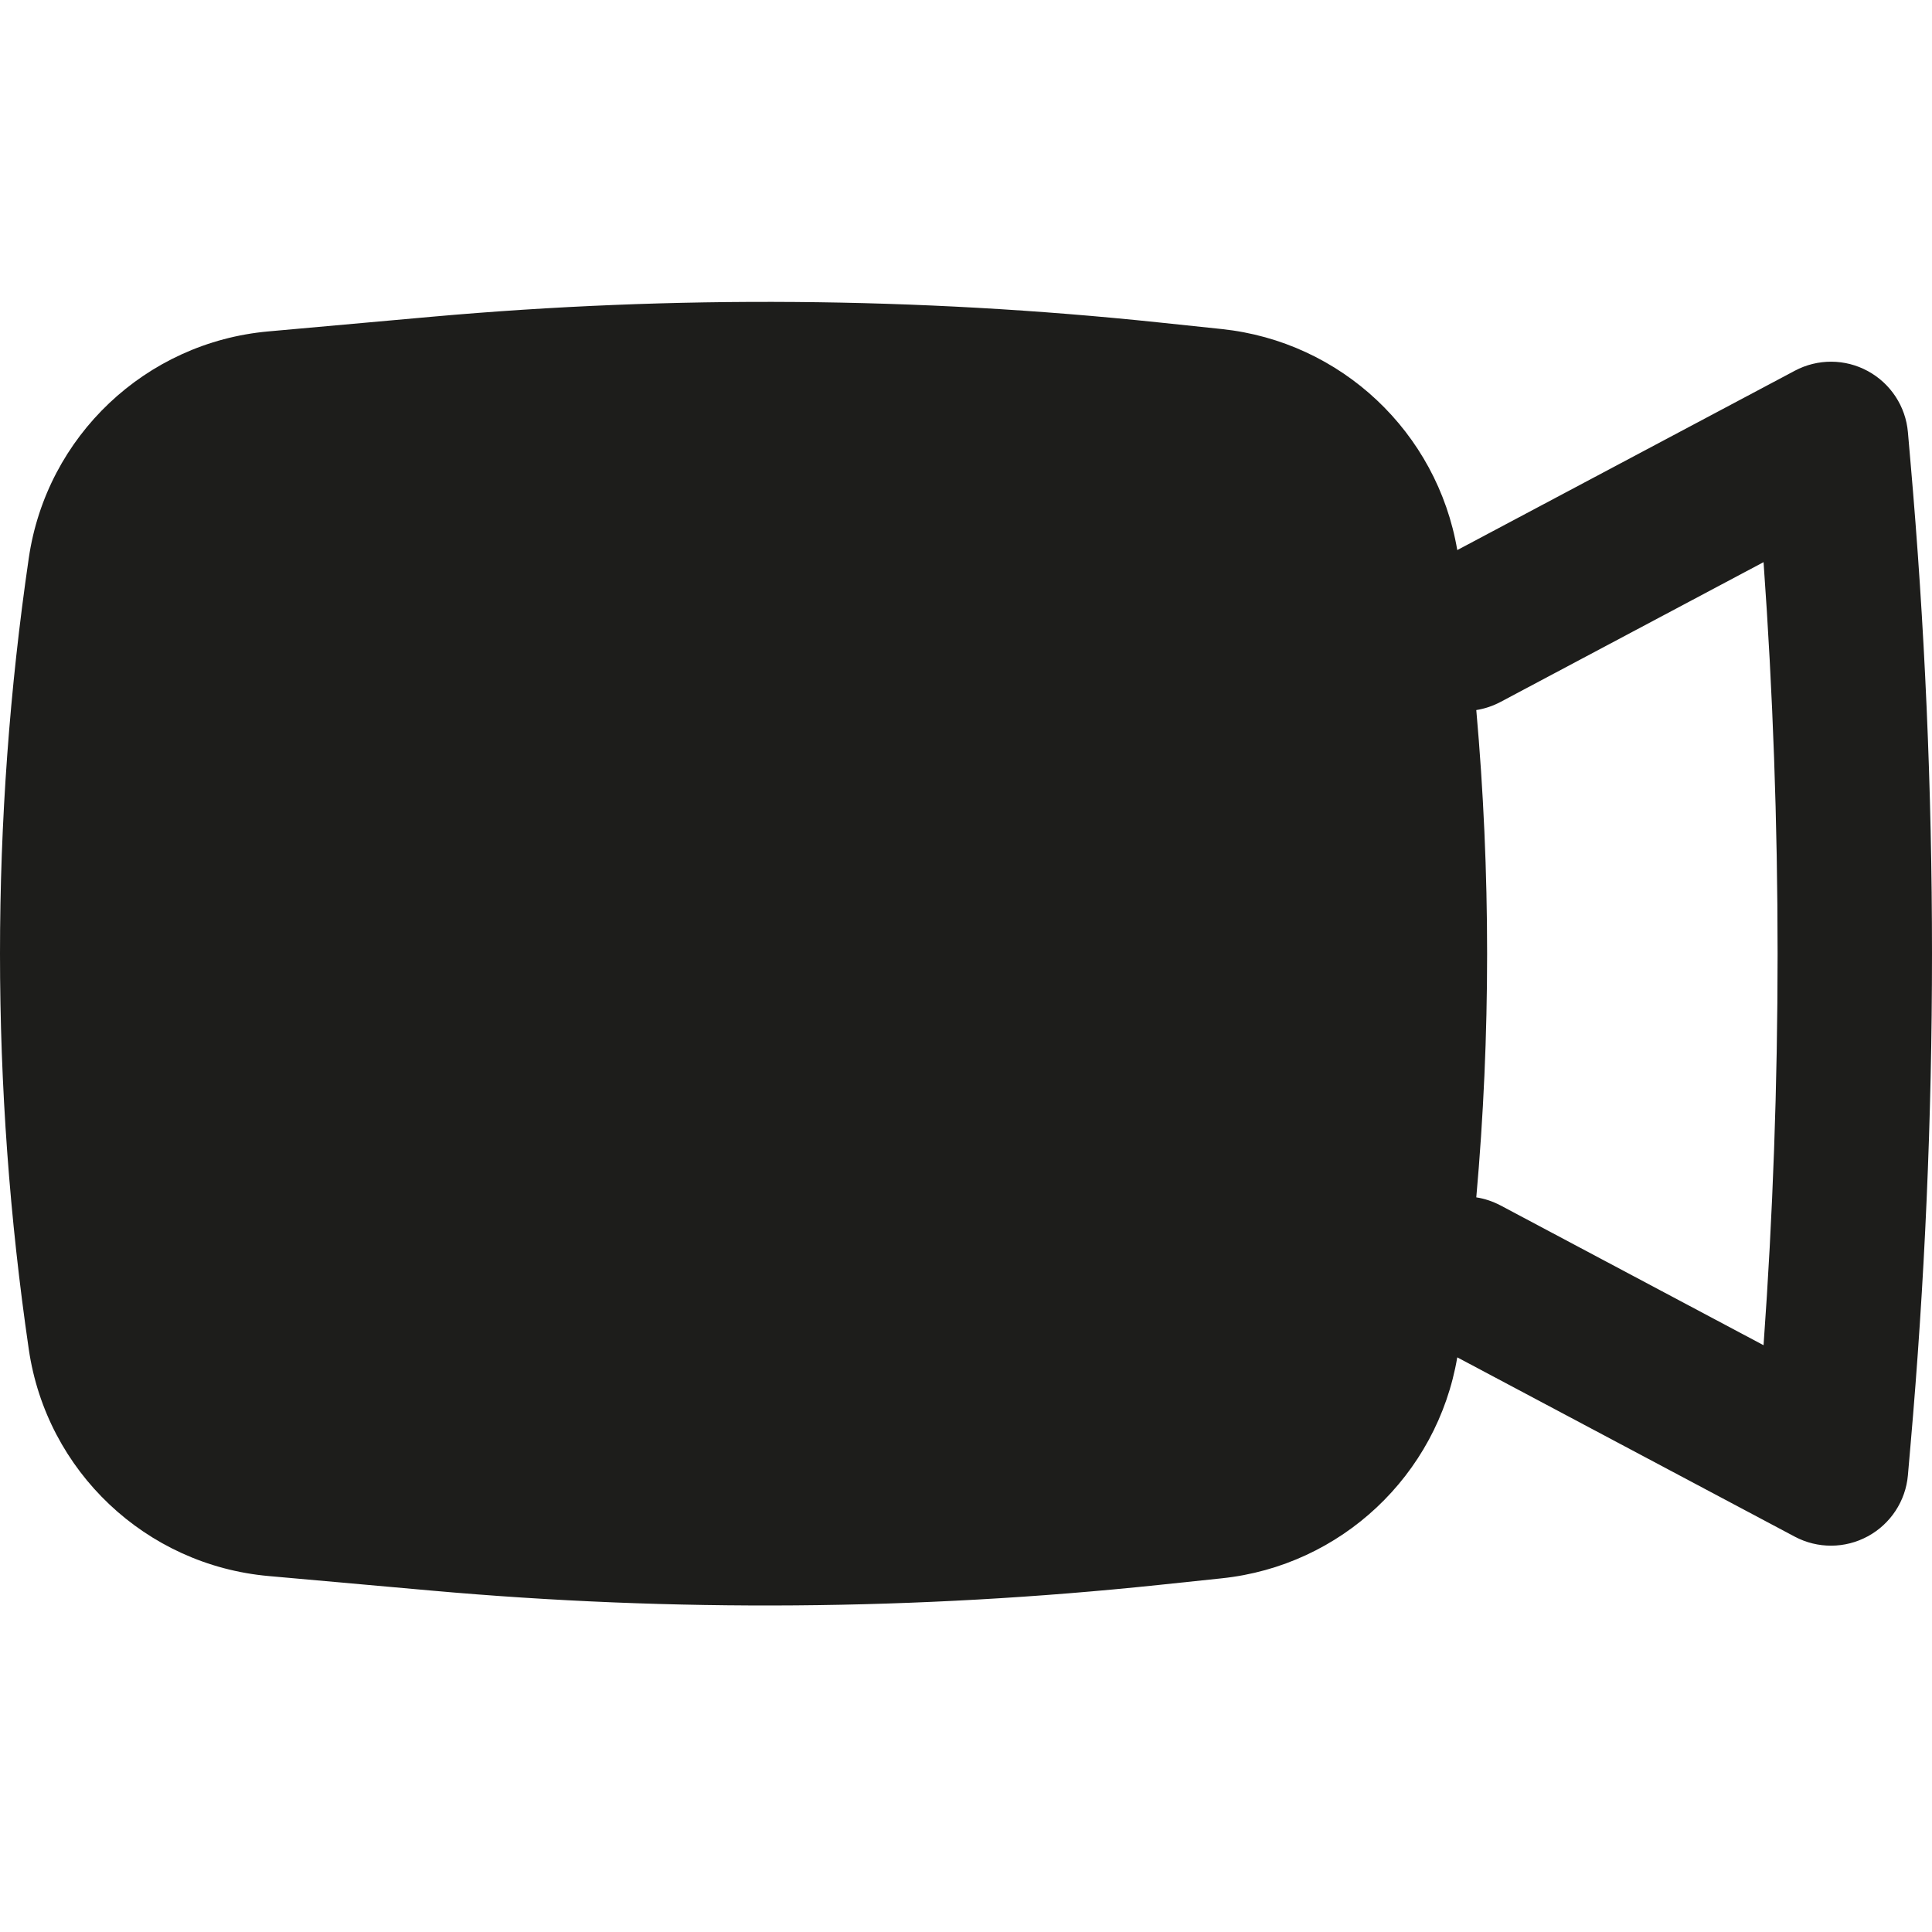 <svg width="32" height="32" viewBox="0 0 32 32" fill="none" xmlns="http://www.w3.org/2000/svg">
<path fill-rule="evenodd" clip-rule="evenodd" d="M7.144 5.247C11.156 4.889 15.193 4.92 19.199 5.341L20.235 5.45C22.213 5.658 23.805 7.158 24.137 9.111L29.727 6.141C30.106 5.939 30.56 5.941 30.937 6.146C31.314 6.351 31.564 6.731 31.601 7.158L31.643 7.642C32.119 13.068 32.119 18.524 31.643 23.95L31.601 24.434C31.564 24.861 31.314 25.241 30.937 25.446C30.56 25.651 30.106 25.653 29.727 25.452L24.137 22.482C23.805 24.434 22.213 25.935 20.235 26.142L19.199 26.251C15.193 26.672 11.156 26.703 7.144 26.345L4.447 26.104C2.414 25.922 0.772 24.369 0.477 22.35C-0.159 18.004 -0.159 13.588 0.477 9.242C0.772 7.223 2.414 5.67 4.447 5.489L7.144 5.247ZM24.452 19.832C24.589 19.853 24.724 19.898 24.854 19.966L29.21 22.281C29.52 17.963 29.52 13.629 29.21 9.311L24.854 11.626C24.724 11.695 24.589 11.739 24.452 11.761C24.691 14.446 24.691 17.147 24.452 19.832Z" fill="#1D1D1B"/>
</svg>
